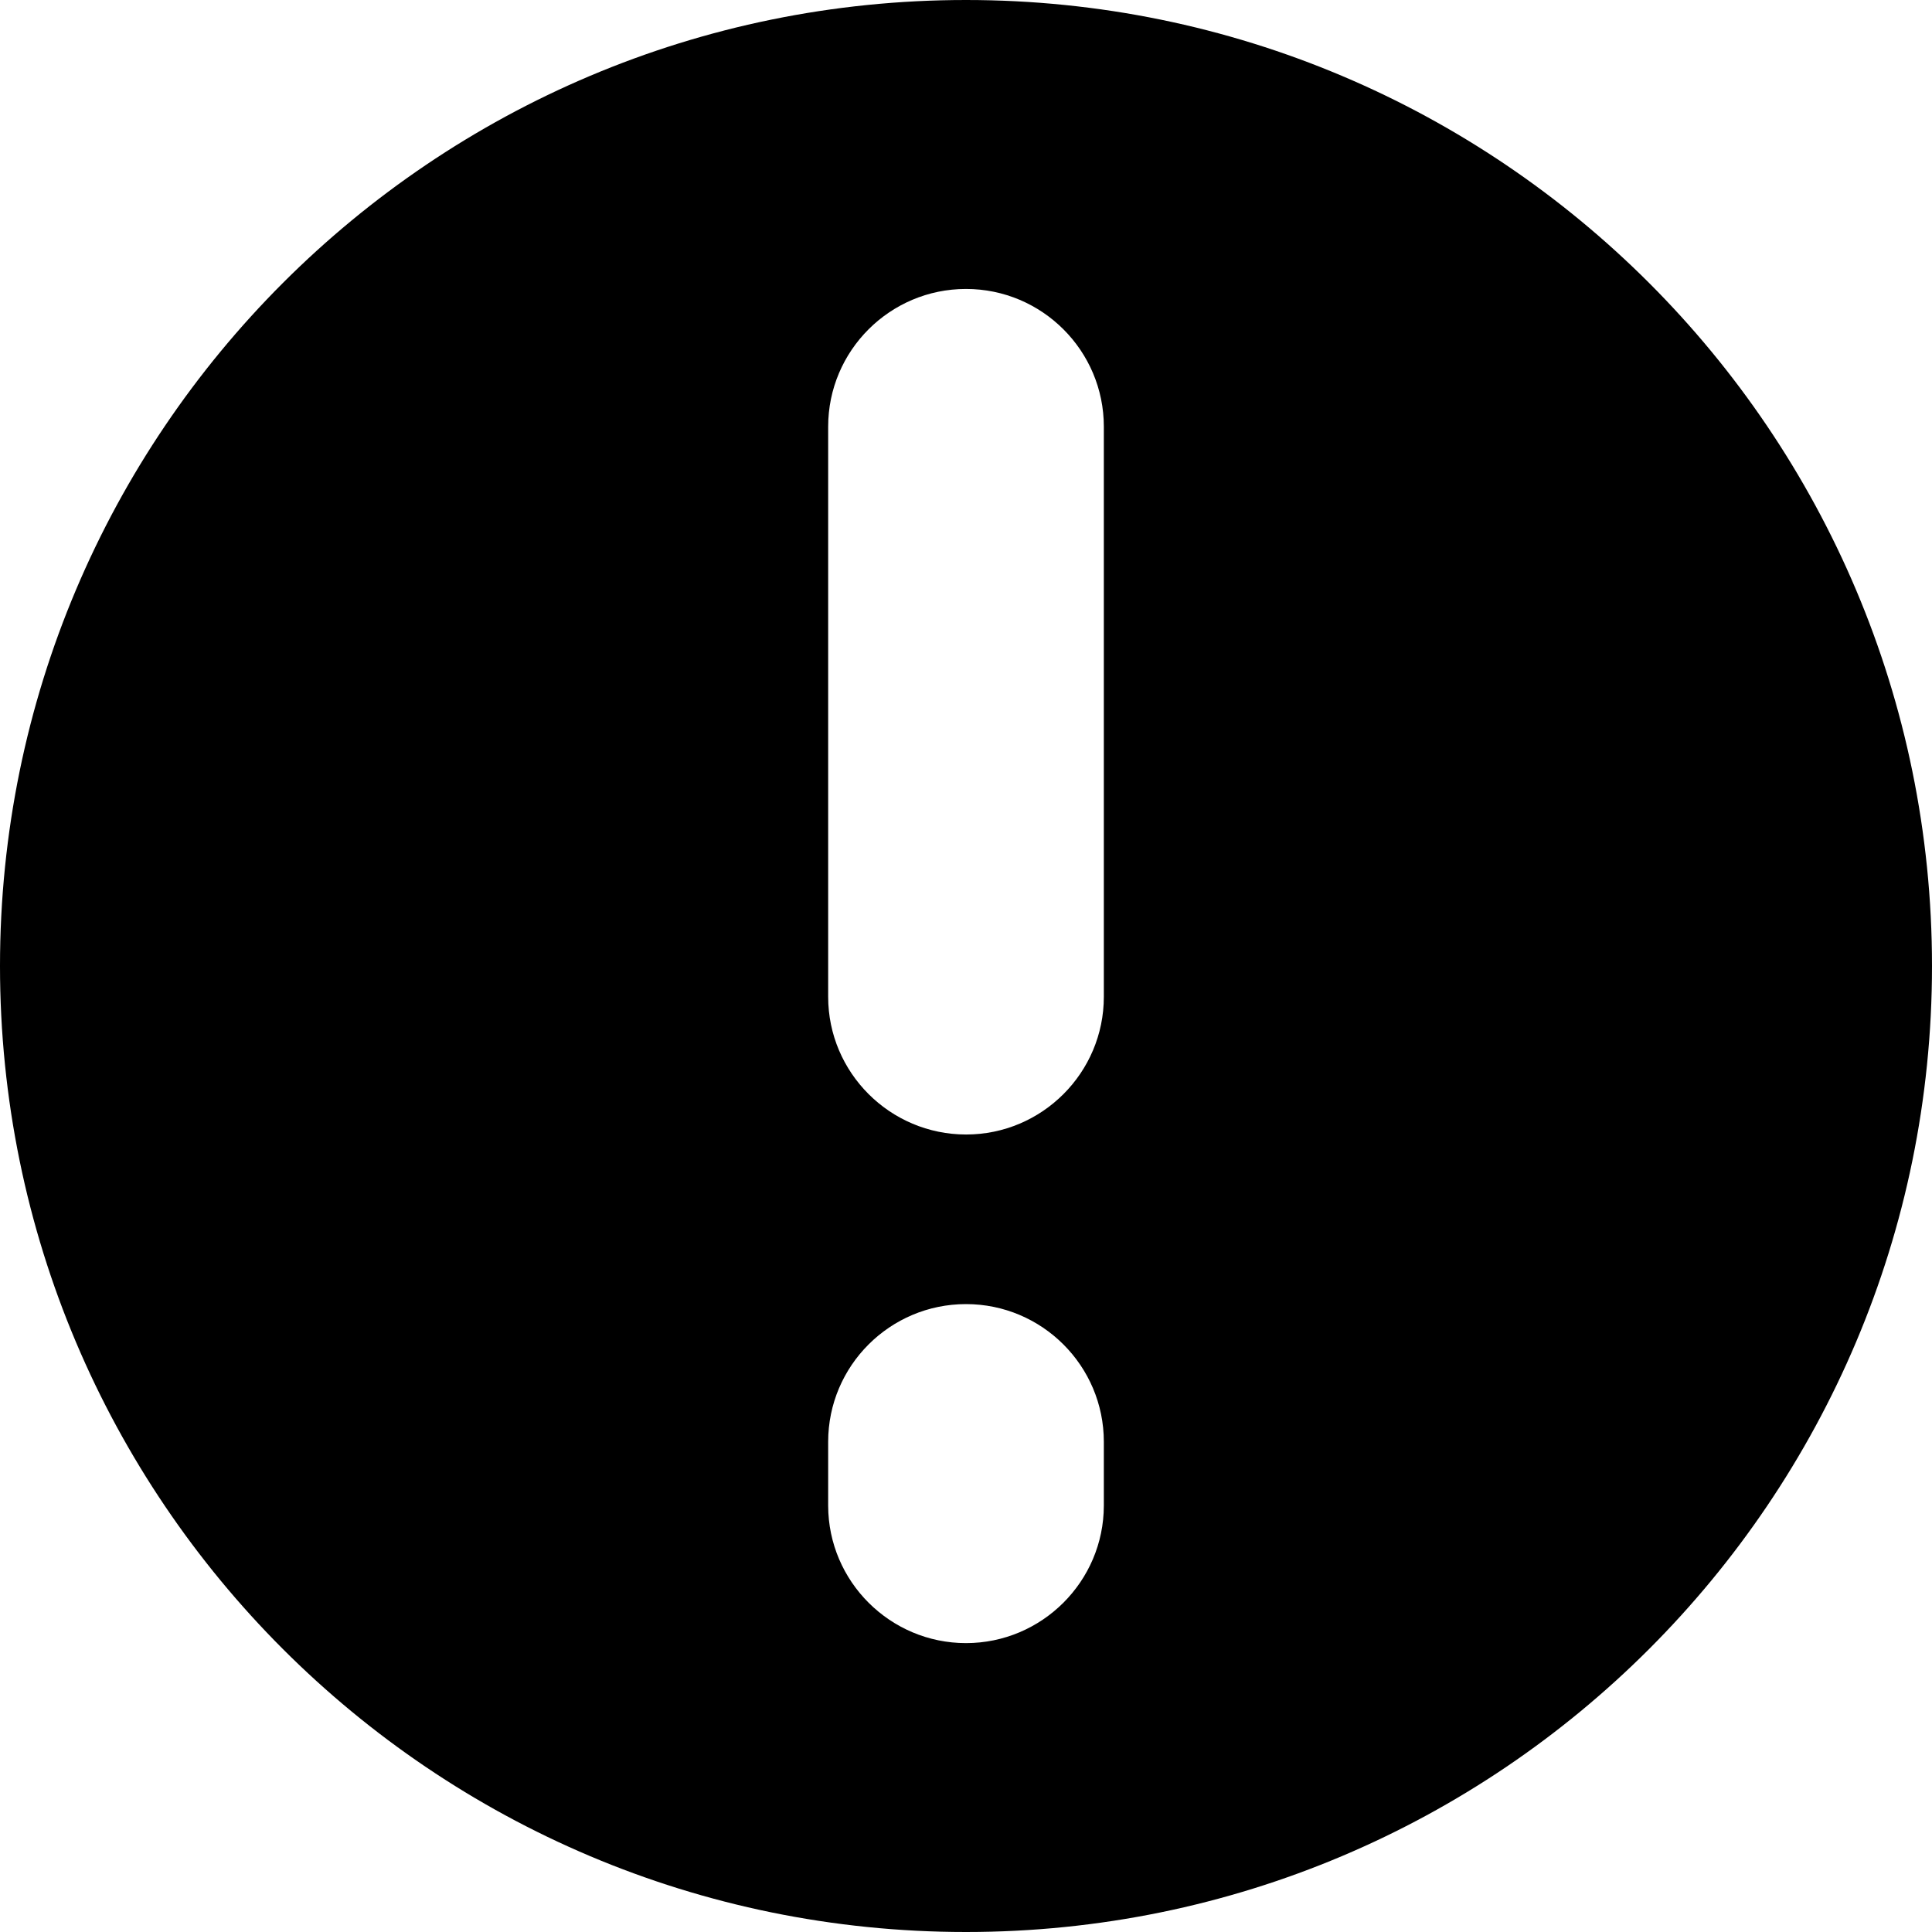 <!-- Generated by IcoMoon.io -->
<svg version="1.1" xmlns="http://www.w3.org/2000/svg" width="32" height="32" viewBox="0 0 32 32">
<path d="M16 0c-8.837 0-16 7.163-16 16s7.163 16 16 16 16-7.164 16-16c0-8.837-7.163-16-16-16zM18.283 24.938c-0.002 1.256-1.027 2.277-2.283 2.277s-2.281-1.021-2.283-2.277v-1.057c0-1.258 1.023-2.281 2.283-2.281s2.283 1.023 2.283 2.281v1.057zM18.283 16.51c0 1.257-1.023 2.281-2.281 2.281-1.26 0-2.285-1.024-2.285-2.281v-9.443c0-1.258 1.023-2.281 2.283-2.281s2.283 1.023 2.283 2.281v9.443z"></path>
</svg>
